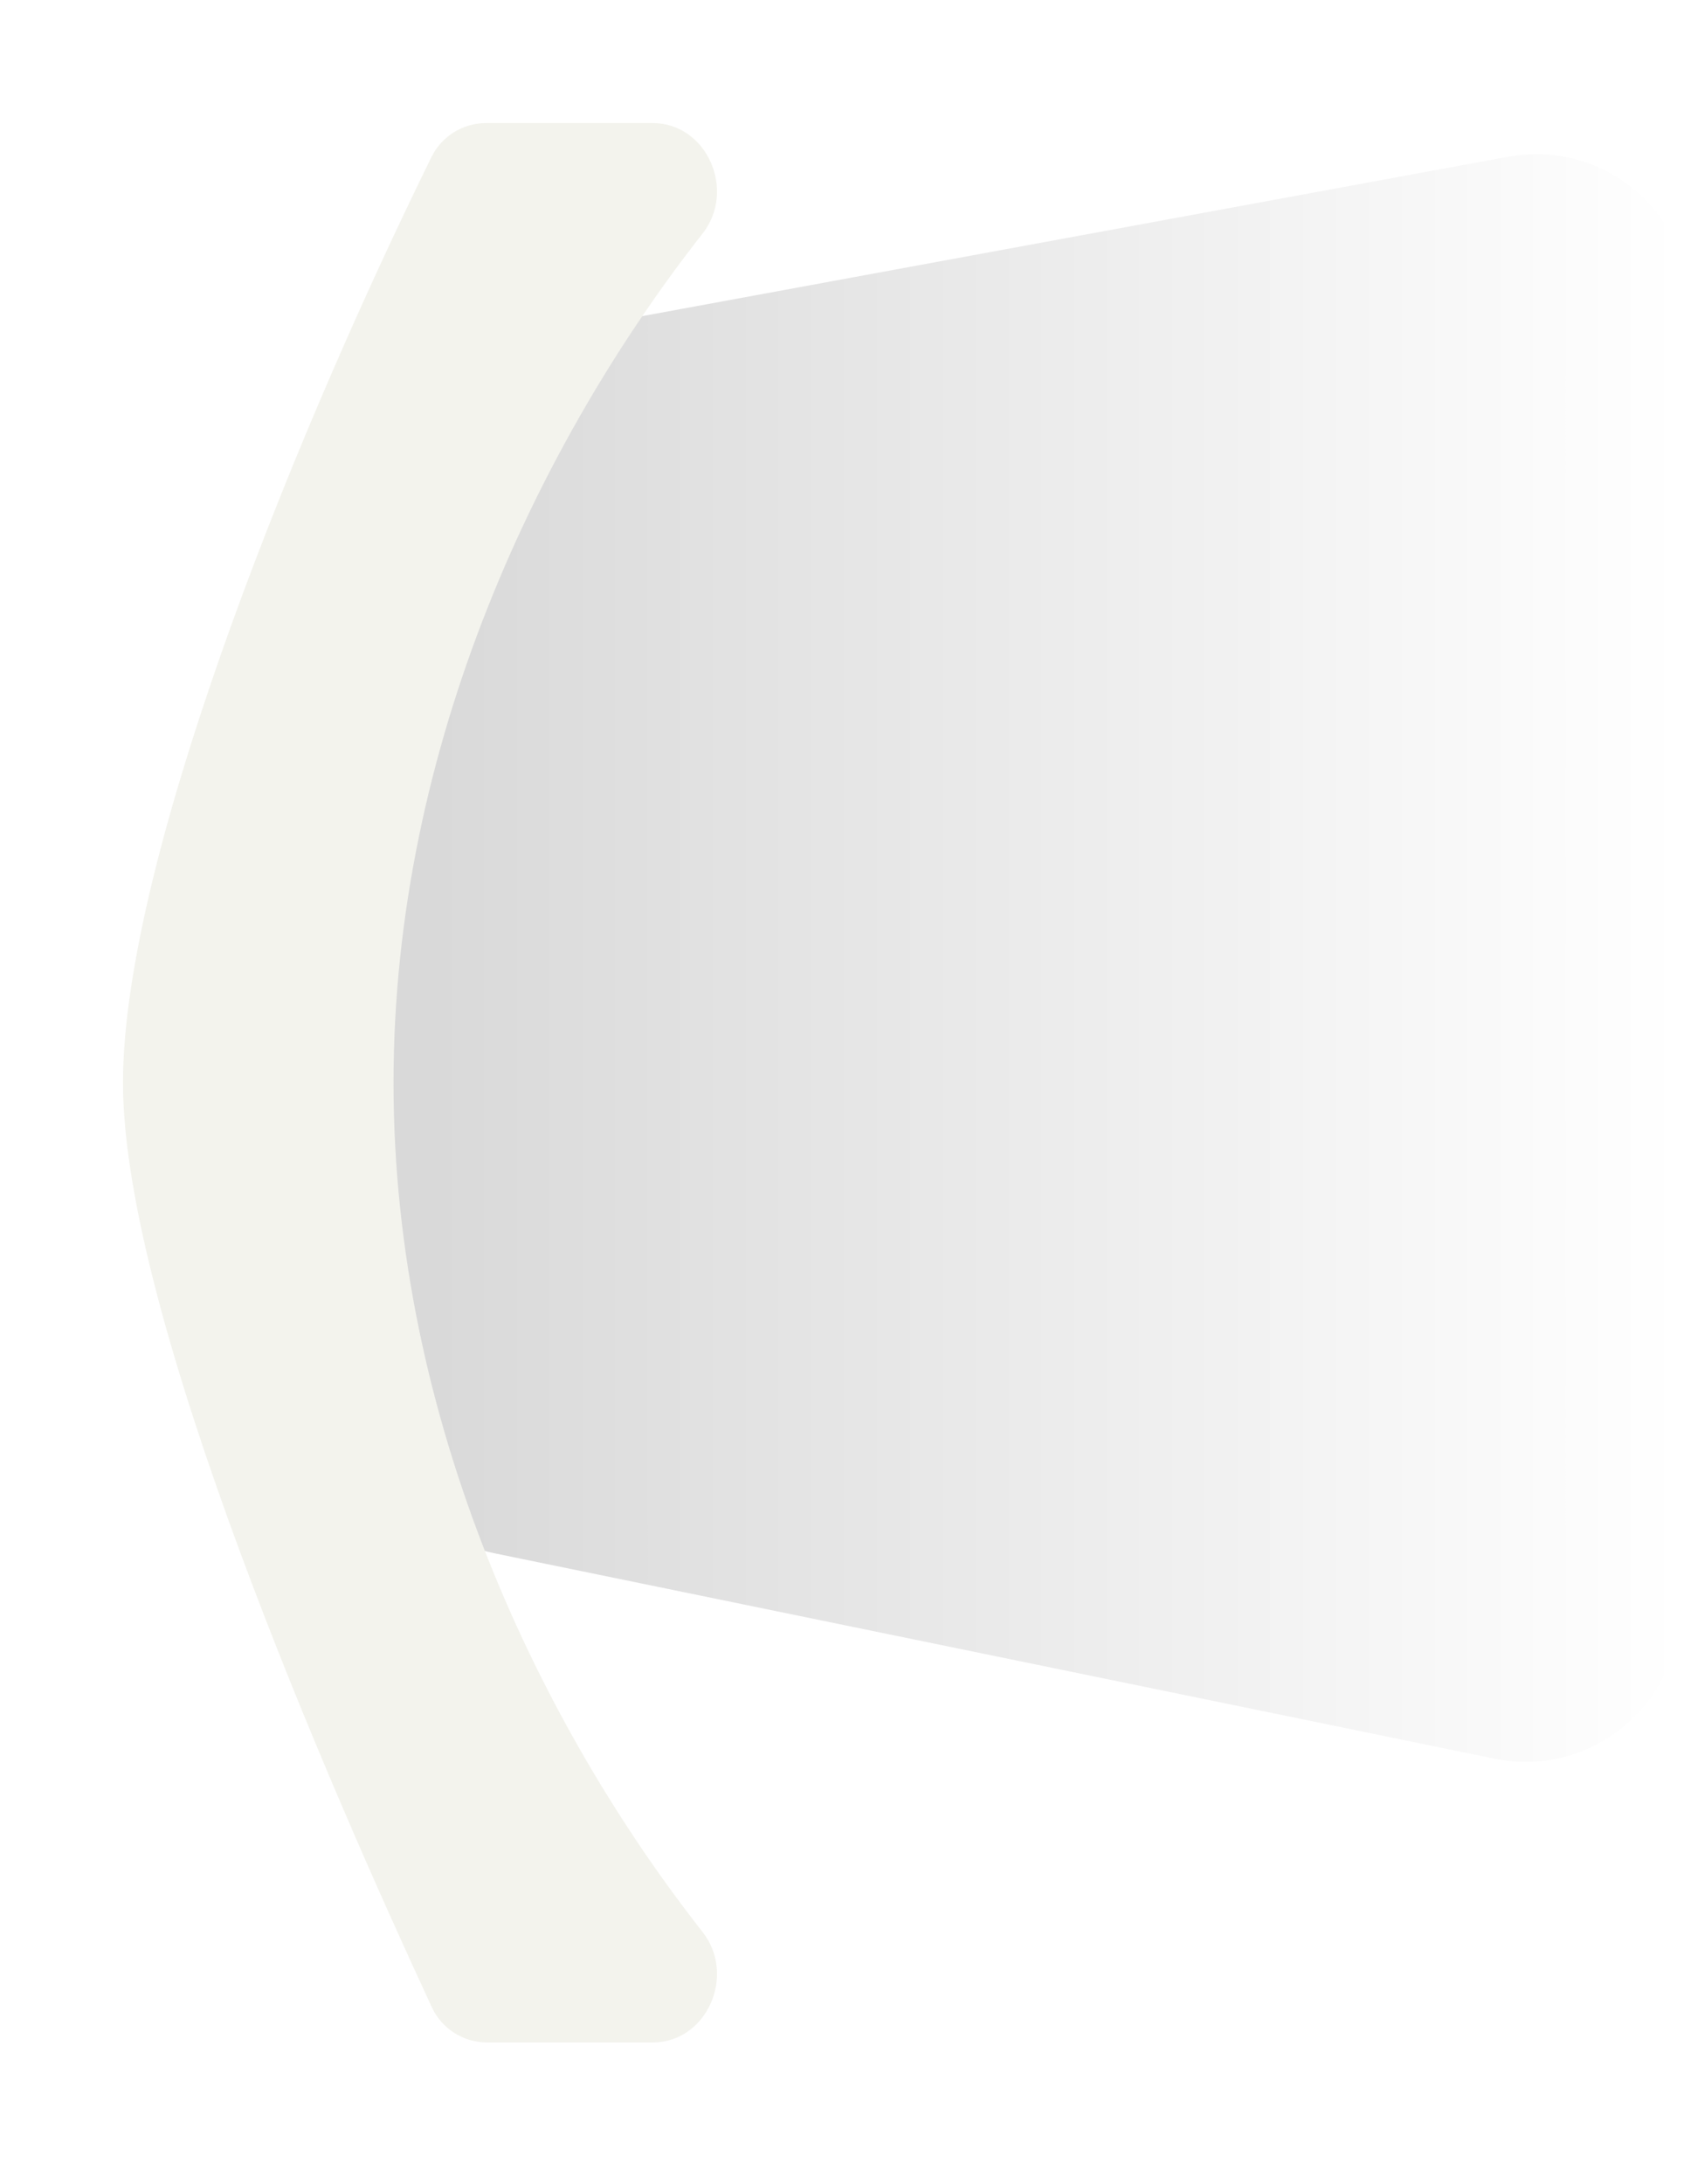 <svg width="55" height="71" viewBox="0 0 55 71" fill="none" xmlns="http://www.w3.org/2000/svg">
<path d="M16.429 11.097L49.06 5.094C52.144 4.527 54.978 6.903 54.953 10.038L54.629 52.298C54.605 55.453 51.701 57.803 48.612 57.169L16.079 50.491C13.745 50.012 12.078 47.95 12.096 45.566L12.323 15.987C12.342 13.585 14.066 11.532 16.429 11.097Z" fill="url(#paint0_linear_49_310)"/>
<g filter="url(#filter0_d_49_310)">
<path fill-rule="evenodd" clip-rule="evenodd" d="M15.816 6.3399e-05C15.059 6.34321e-05 14.367 0.426 14.033 1.105C9.126 11.095 4 24.257 4 31.197C4 38.756 10.768 54.189 14.046 61.249C14.373 61.952 15.076 62.394 15.851 62.394L21.224 62.394C22.998 62.394 23.95 60.203 22.855 58.807C17.582 52.094 12.799 42.213 12.799 31.197C12.799 20.181 17.582 10.3 22.855 3.587C23.95 2.192 22.998 6.30851e-05 21.224 6.31626e-05L15.816 6.3399e-05Z" fill="#F3F3ED"/>
</g>
<defs>
<filter id="filter0_d_49_310" x="0" y="0" width="27.321" height="70.394" filterUnits="userSpaceOnUse" color-interpolation-filters="sRGB">
<feFlood flood-opacity="0" result="BackgroundImageFix"/>
<feColorMatrix in="SourceAlpha" type="matrix" values="0 0 0 0 0 0 0 0 0 0 0 0 0 0 0 0 0 0 127 0" result="hardAlpha"/>
<feOffset dy="4"/>
<feGaussianBlur stdDeviation="2"/>
<feComposite in2="hardAlpha" operator="out"/>
<feColorMatrix type="matrix" values="0 0 0 0 0 0 0 0 0 0 0 0 0 0 0 0 0 0 0.25 0"/>
<feBlend mode="normal" in2="BackgroundImageFix" result="effect1_dropShadow_49_310"/>
<feBlend mode="normal" in="SourceGraphic" in2="effect1_dropShadow_49_310" result="shape"/>
</filter>
<linearGradient id="paint0_linear_49_310" x1="14.131" y1="29.126" x2="54.654" y2="29.126" gradientUnits="userSpaceOnUse">
<stop stop-color="#D9D9D9"/>
<stop offset="1" stop-color="white"/>
</linearGradient>
</defs>
</svg>
